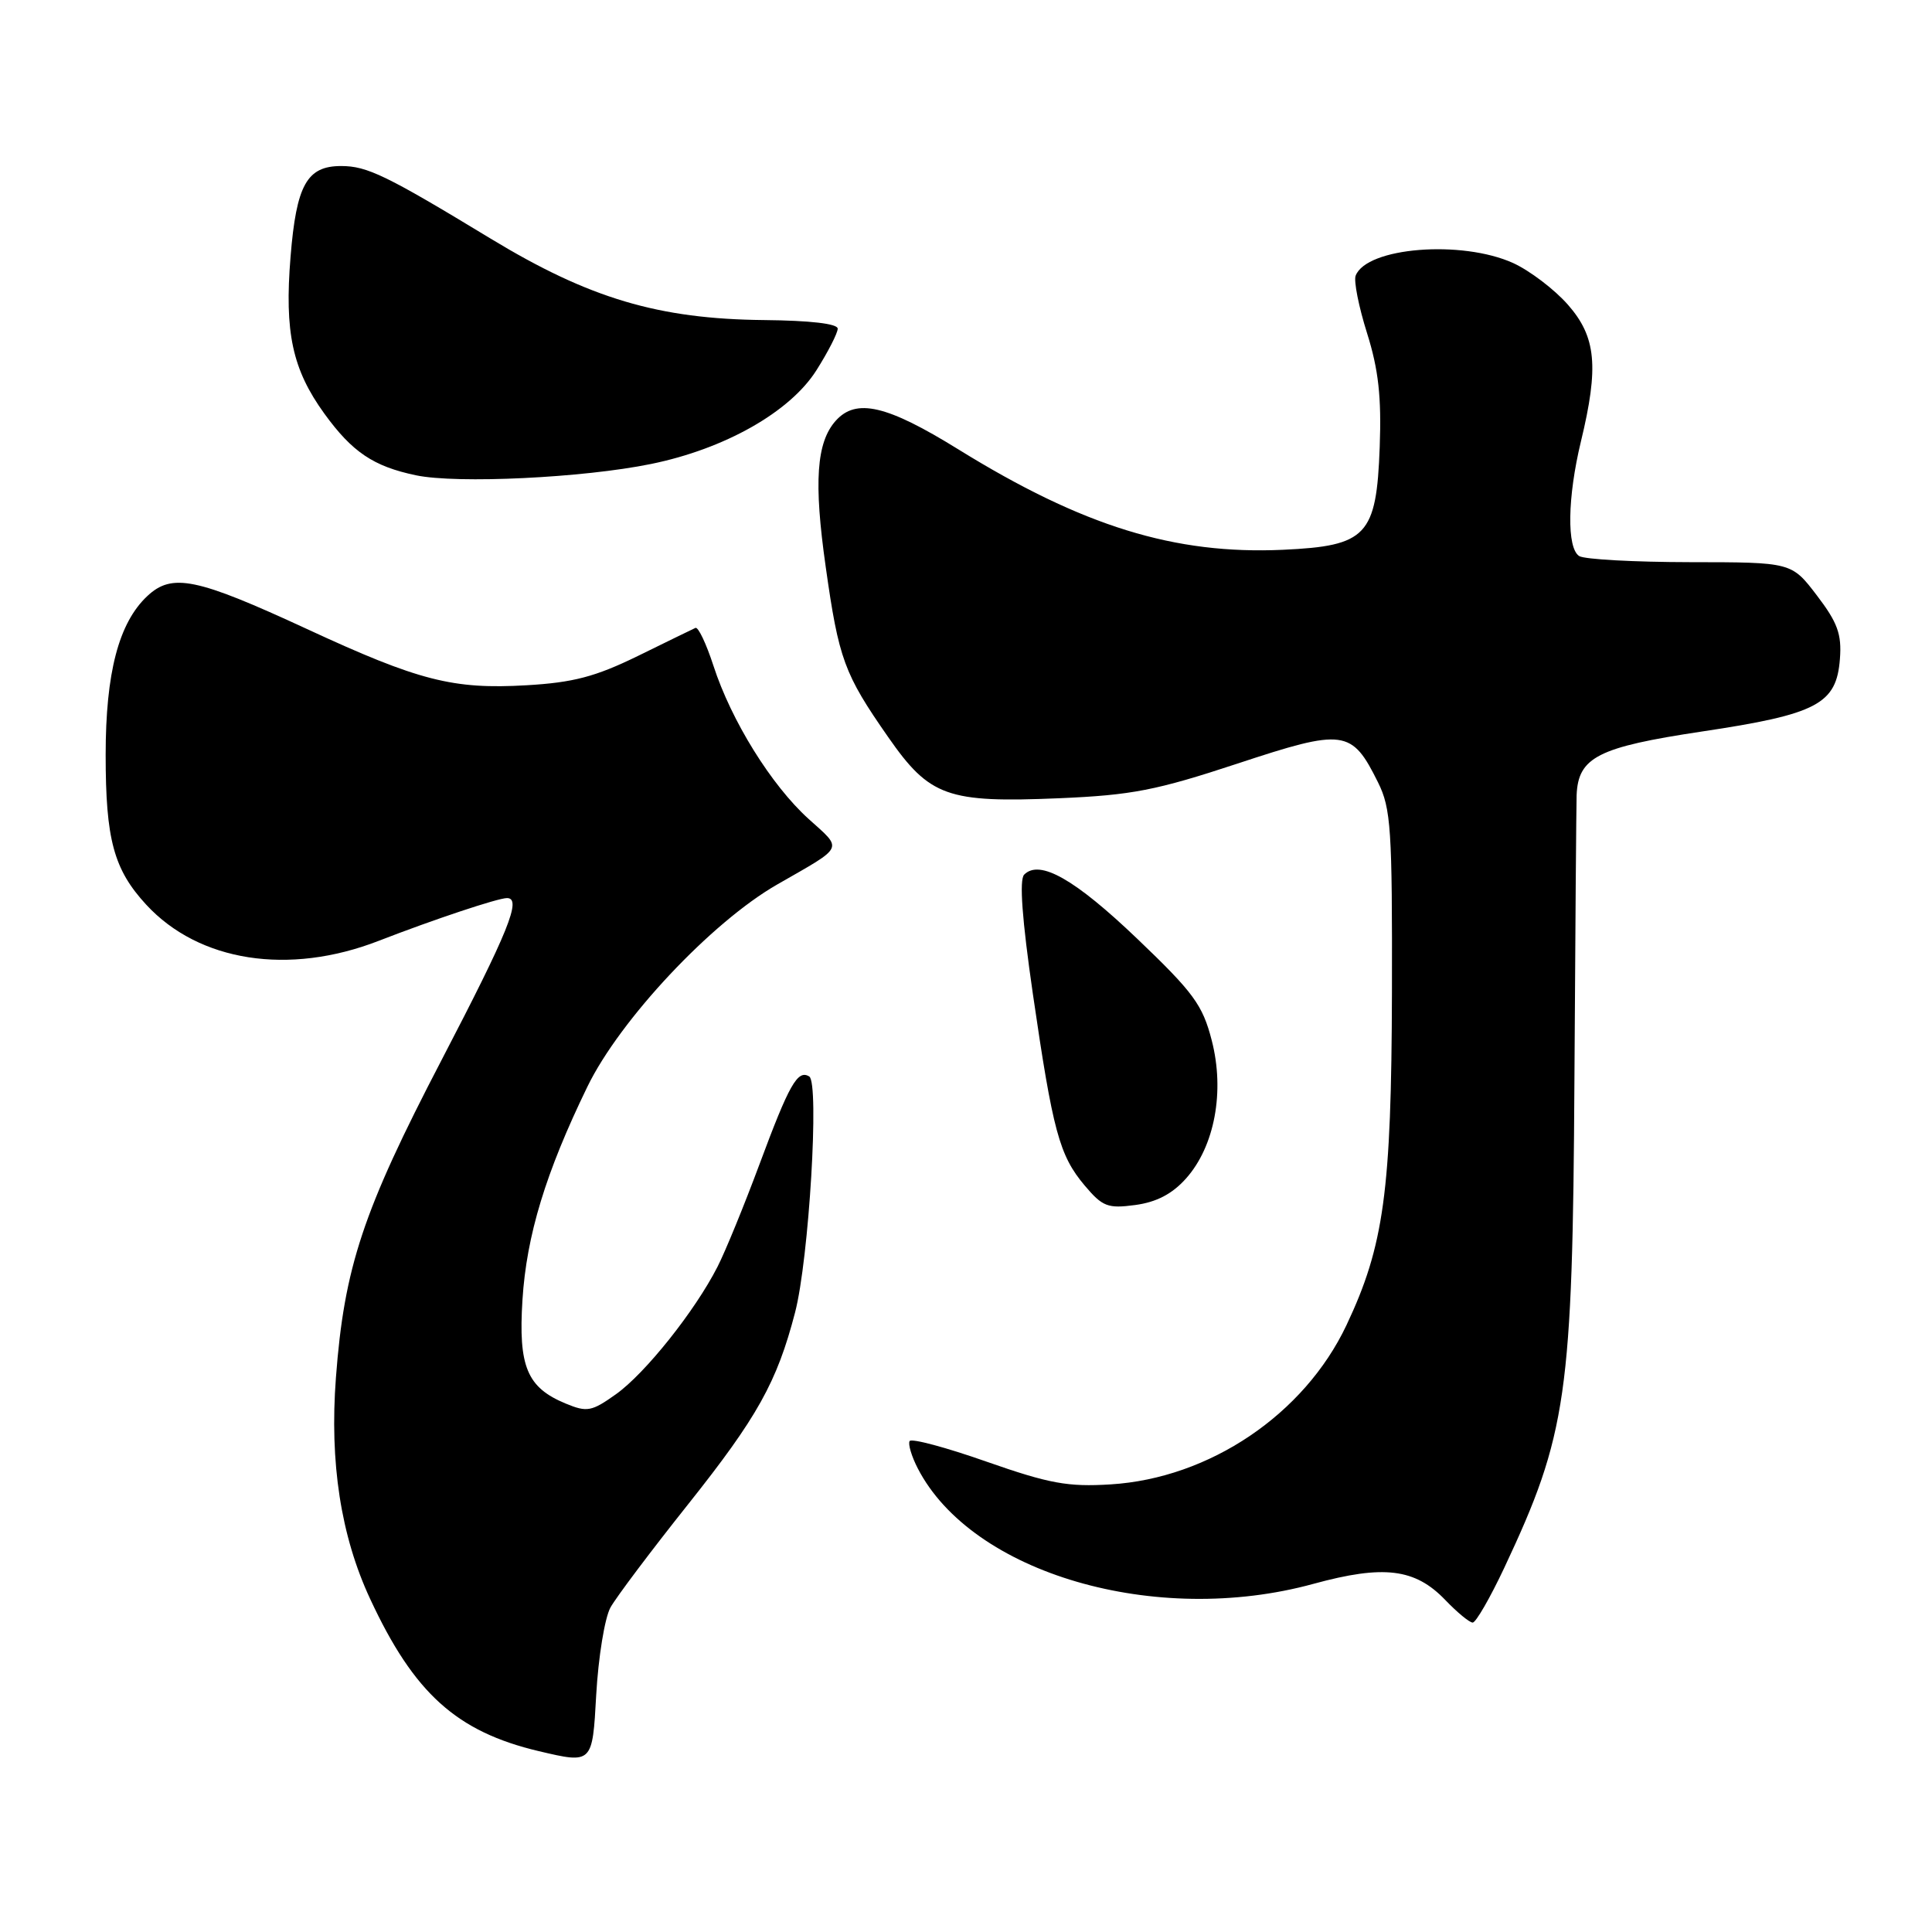 <?xml version="1.0" encoding="UTF-8" standalone="no"?>
<!DOCTYPE svg PUBLIC "-//W3C//DTD SVG 1.1//EN" "http://www.w3.org/Graphics/SVG/1.1/DTD/svg11.dtd" >
<svg xmlns="http://www.w3.org/2000/svg" xmlns:xlink="http://www.w3.org/1999/xlink" version="1.1" viewBox="0 0 256 256">
 <g >
 <path fill="currentColor"
d=" M 80.89 213.00 C 81.66 211.62 86.28 205.48 91.16 199.35 C 100.37 187.77 102.95 183.14 105.35 173.91 C 107.19 166.86 108.59 143.48 107.23 142.64 C 105.69 141.69 104.57 143.68 100.61 154.34 C 98.60 159.74 96.11 165.83 95.07 167.86 C 92.09 173.71 85.49 181.99 81.62 184.74 C 78.39 187.04 77.79 187.15 74.96 185.98 C 69.83 183.86 68.67 181.08 69.23 172.23 C 69.77 163.70 72.30 155.38 77.83 144.00 C 82.14 135.12 94.28 122.18 103.00 117.19 C 112.00 112.03 111.71 112.64 107.13 108.50 C 102.21 104.05 96.90 95.51 94.53 88.20 C 93.58 85.28 92.51 83.03 92.15 83.20 C 91.79 83.36 88.35 85.04 84.50 86.93 C 78.89 89.67 75.96 90.44 69.78 90.80 C 60.03 91.37 55.51 90.22 40.68 83.35 C 26.00 76.56 22.80 75.90 19.51 78.99 C 15.73 82.54 14.00 89.15 14.00 100.03 C 14.00 111.24 15.07 115.21 19.38 119.88 C 26.36 127.44 38.27 129.29 50.17 124.67 C 57.46 121.84 65.98 119.00 67.18 119.00 C 69.17 119.00 67.41 123.36 58.49 140.50 C 48.08 160.49 45.61 167.93 44.51 182.56 C 43.66 193.79 45.16 203.52 49.04 211.85 C 54.86 224.38 60.50 229.46 71.41 232.04 C 78.50 233.71 78.50 233.71 79.00 224.60 C 79.28 219.60 80.13 214.38 80.89 213.00 Z  M 199.32 207.75 C 207.63 190.07 208.38 184.89 208.62 143.00 C 208.73 123.47 208.87 106.54 208.91 105.36 C 209.12 100.33 211.74 99.00 225.51 96.93 C 240.80 94.64 243.35 93.30 243.80 87.29 C 244.05 84.02 243.48 82.48 240.74 78.89 C 237.39 74.50 237.39 74.50 223.94 74.49 C 216.55 74.48 209.94 74.12 209.25 73.68 C 207.59 72.62 207.69 65.91 209.48 58.50 C 211.88 48.58 211.50 44.64 207.76 40.38 C 205.98 38.35 202.71 35.87 200.51 34.86 C 193.68 31.76 181.07 32.77 179.63 36.53 C 179.36 37.22 180.04 40.65 181.14 44.14 C 182.66 48.97 183.06 52.60 182.82 59.22 C 182.39 70.99 181.11 72.34 170.00 72.85 C 155.62 73.50 143.47 69.74 126.98 59.54 C 117.51 53.68 113.45 52.73 110.74 55.75 C 108.18 58.61 107.81 63.87 109.41 75.10 C 111.14 87.36 111.86 89.31 117.69 97.67 C 123.19 105.57 125.52 106.40 140.38 105.77 C 149.97 105.36 153.21 104.73 163.97 101.18 C 178.12 96.51 179.11 96.64 182.60 103.68 C 184.31 107.12 184.49 109.85 184.44 131.50 C 184.37 157.88 183.38 165.09 178.41 175.60 C 172.82 187.41 160.27 195.88 147.15 196.69 C 141.50 197.04 139.04 196.59 130.73 193.68 C 125.36 191.79 120.77 190.56 120.53 190.95 C 120.30 191.33 120.78 192.96 121.61 194.57 C 128.79 208.49 153.13 215.60 174.03 209.87 C 183.35 207.32 187.50 207.83 191.51 212.01 C 193.09 213.66 194.72 215.00 195.14 215.00 C 195.56 215.00 197.44 211.74 199.32 207.75 Z  M 157.15 156.16 C 160.95 151.91 162.31 144.62 160.56 137.85 C 159.35 133.15 158.15 131.52 150.68 124.38 C 142.42 116.49 137.76 113.84 135.71 115.89 C 135.04 116.56 135.43 121.82 136.86 131.70 C 139.51 149.91 140.37 153.10 143.72 157.08 C 146.09 159.89 146.78 160.16 150.43 159.67 C 153.24 159.29 155.32 158.21 157.15 156.16 Z  M 86.26 61.48 C 96.02 59.49 104.67 54.60 108.17 49.08 C 109.73 46.62 111.00 44.13 111.00 43.55 C 111.00 42.89 107.36 42.47 101.25 42.41 C 87.24 42.27 78.09 39.55 65.00 31.61 C 51.17 23.22 48.65 22.00 45.20 22.00 C 40.67 22.00 39.27 24.50 38.50 34.02 C 37.68 44.05 38.74 48.95 42.98 54.81 C 46.67 59.90 49.48 61.80 55.12 62.98 C 60.58 64.12 77.27 63.32 86.26 61.48 Z "/>
</g>
</svg>